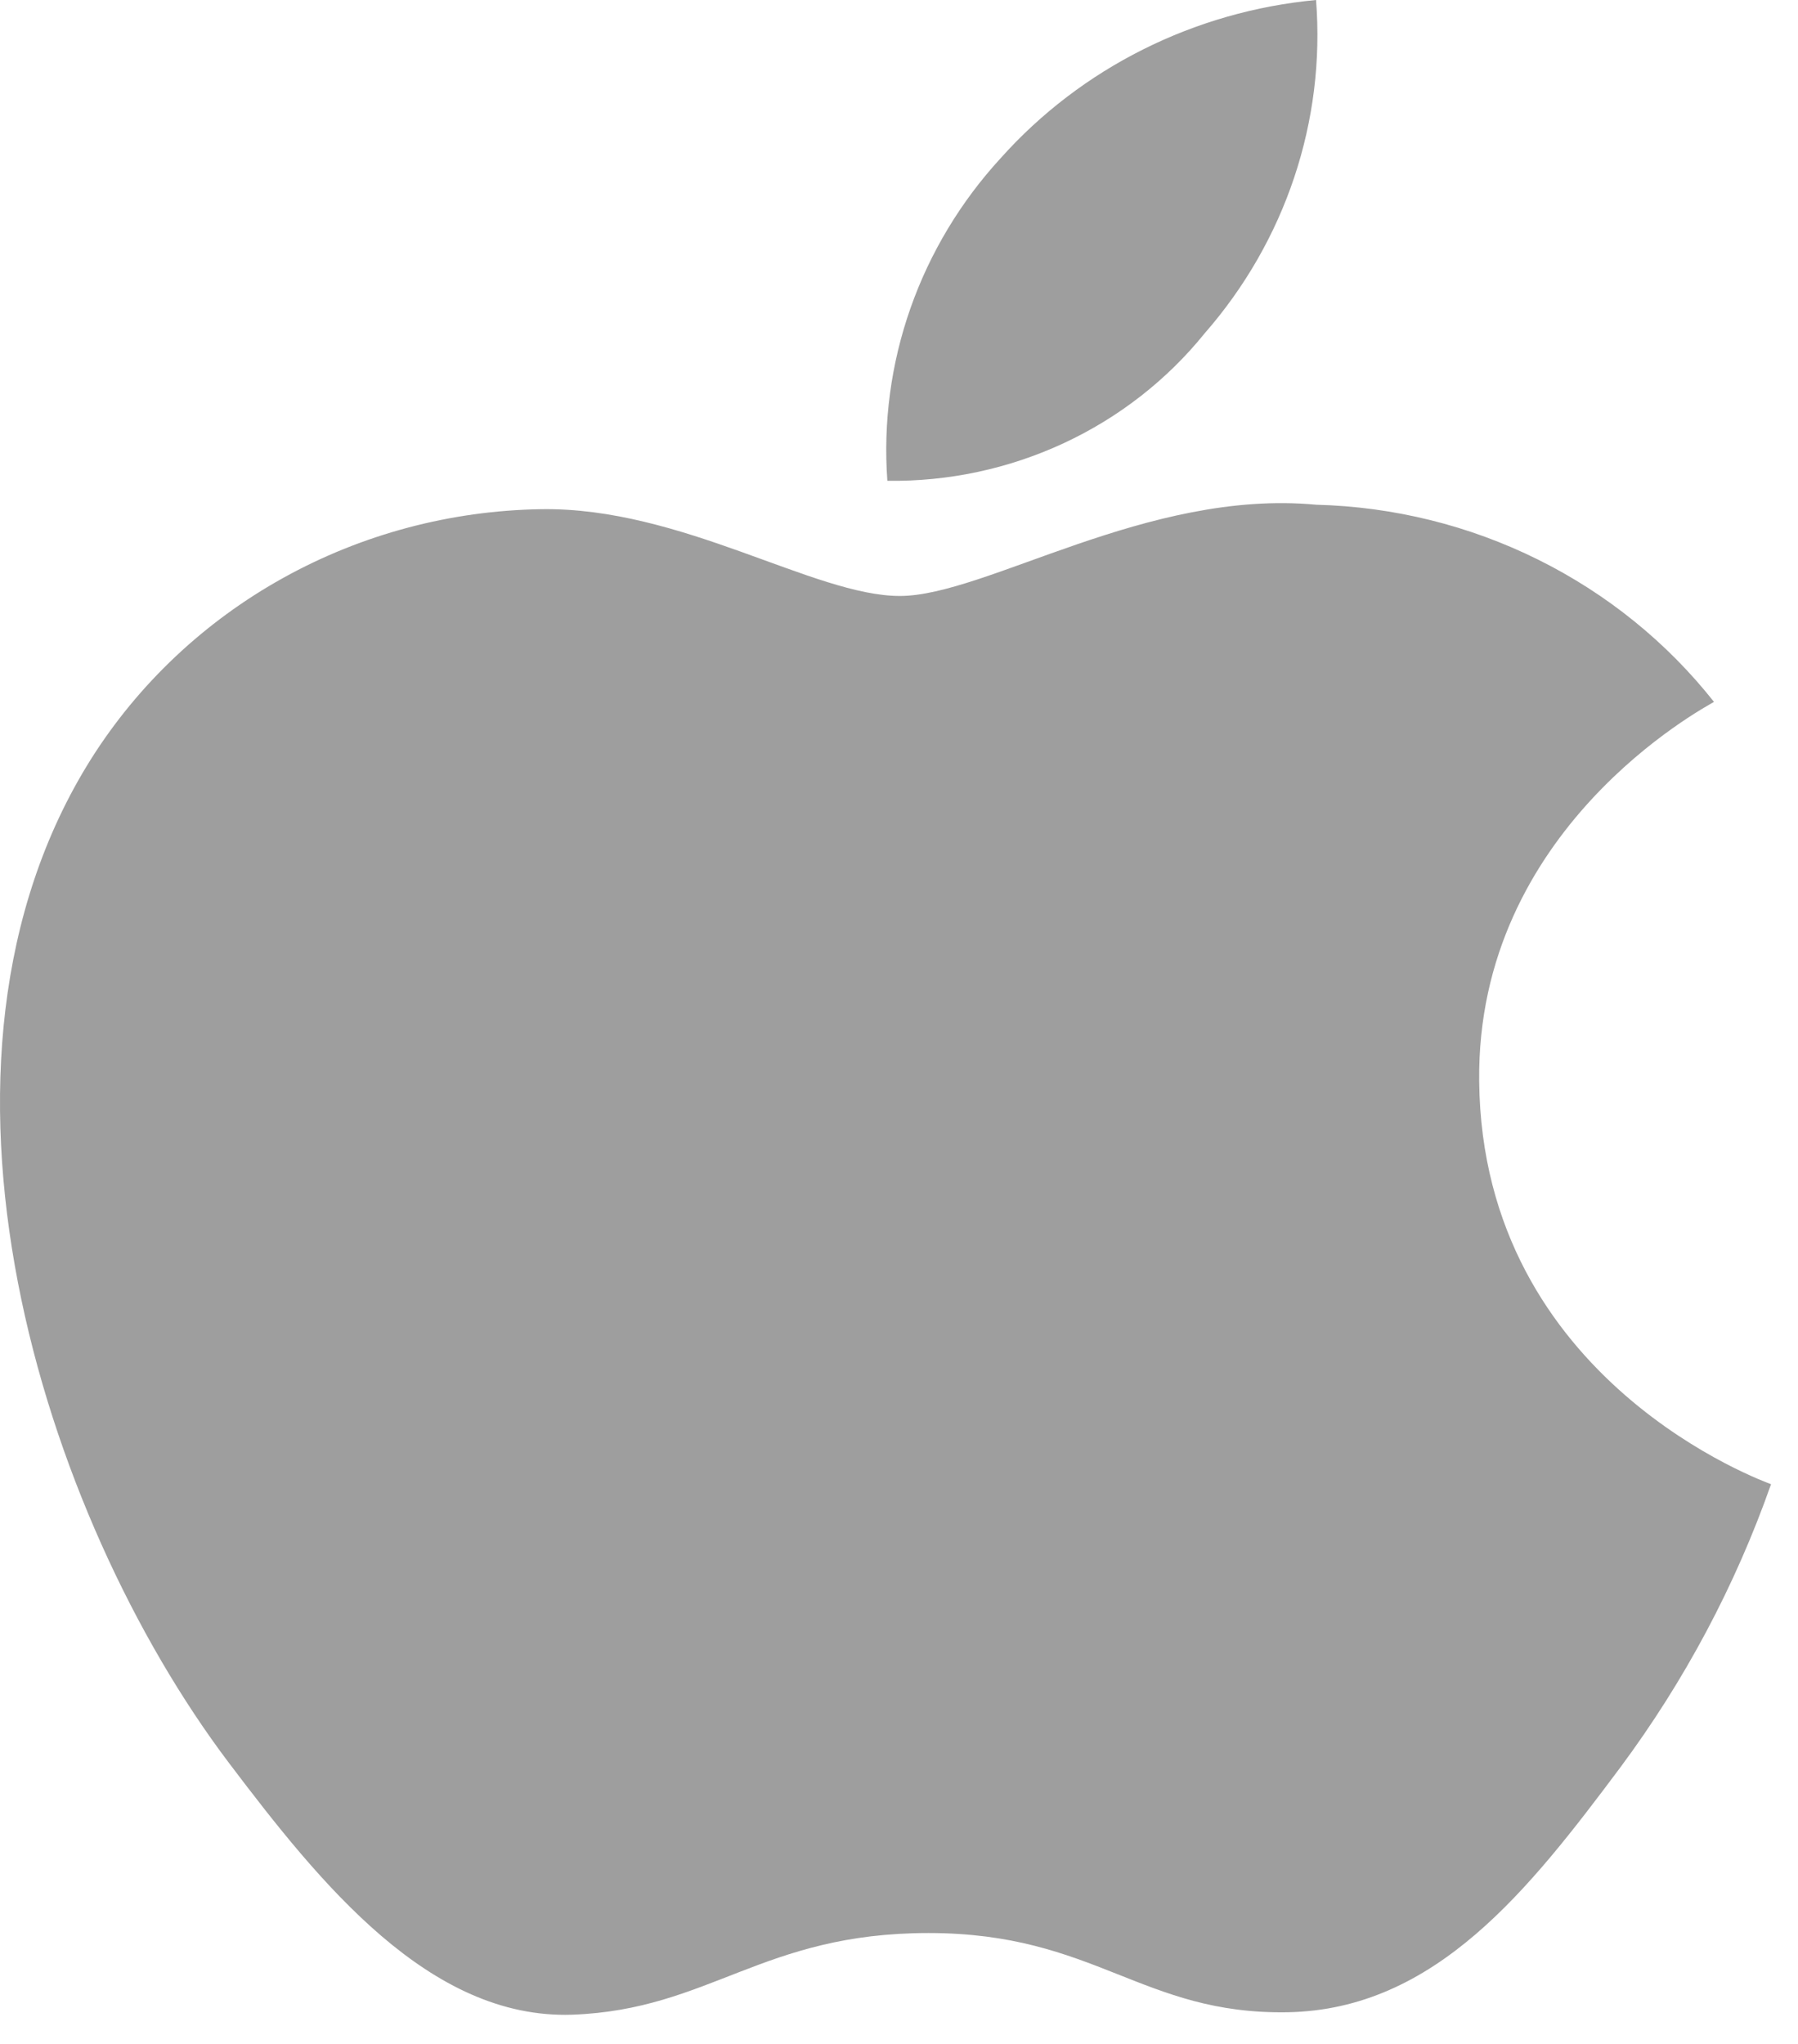 <svg width="44" height="50" viewBox="0 0 44 50" fill="none" xmlns="http://www.w3.org/2000/svg">
<path d="M36.198 26.449C36.128 20.274 41.697 17.319 41.944 17.17C40.791 15.711 39.319 14.522 37.636 13.688C35.952 12.853 34.099 12.395 32.21 12.347C28.073 11.958 24.12 14.579 22.021 14.579C19.922 14.579 16.676 12.4 13.239 12.456C11.025 12.491 8.856 13.069 6.931 14.137C5.007 15.204 3.39 16.728 2.229 18.566C-2.465 26.029 1.025 37.066 5.599 43.121C7.836 46.079 10.511 49.402 14.003 49.285C17.373 49.161 18.646 47.287 22.723 47.287C26.8 47.287 27.946 49.285 31.508 49.225C35.137 49.161 37.431 46.205 39.649 43.24C41.225 41.12 42.469 38.784 43.34 36.308C43.255 36.269 36.271 33.816 36.198 26.449Z" fill="#9E9E9E"/>
<path d="M29.481 8.153C31.458 5.892 32.438 2.962 32.206 0C29.222 0.28 26.461 1.663 24.491 3.866C23.509 4.934 22.758 6.183 22.281 7.539C21.804 8.896 21.611 10.332 21.715 11.762C23.207 11.783 24.683 11.468 26.03 10.842C27.377 10.216 28.558 9.296 29.481 8.153Z" fill="#9E9E9E"/>
</svg>
